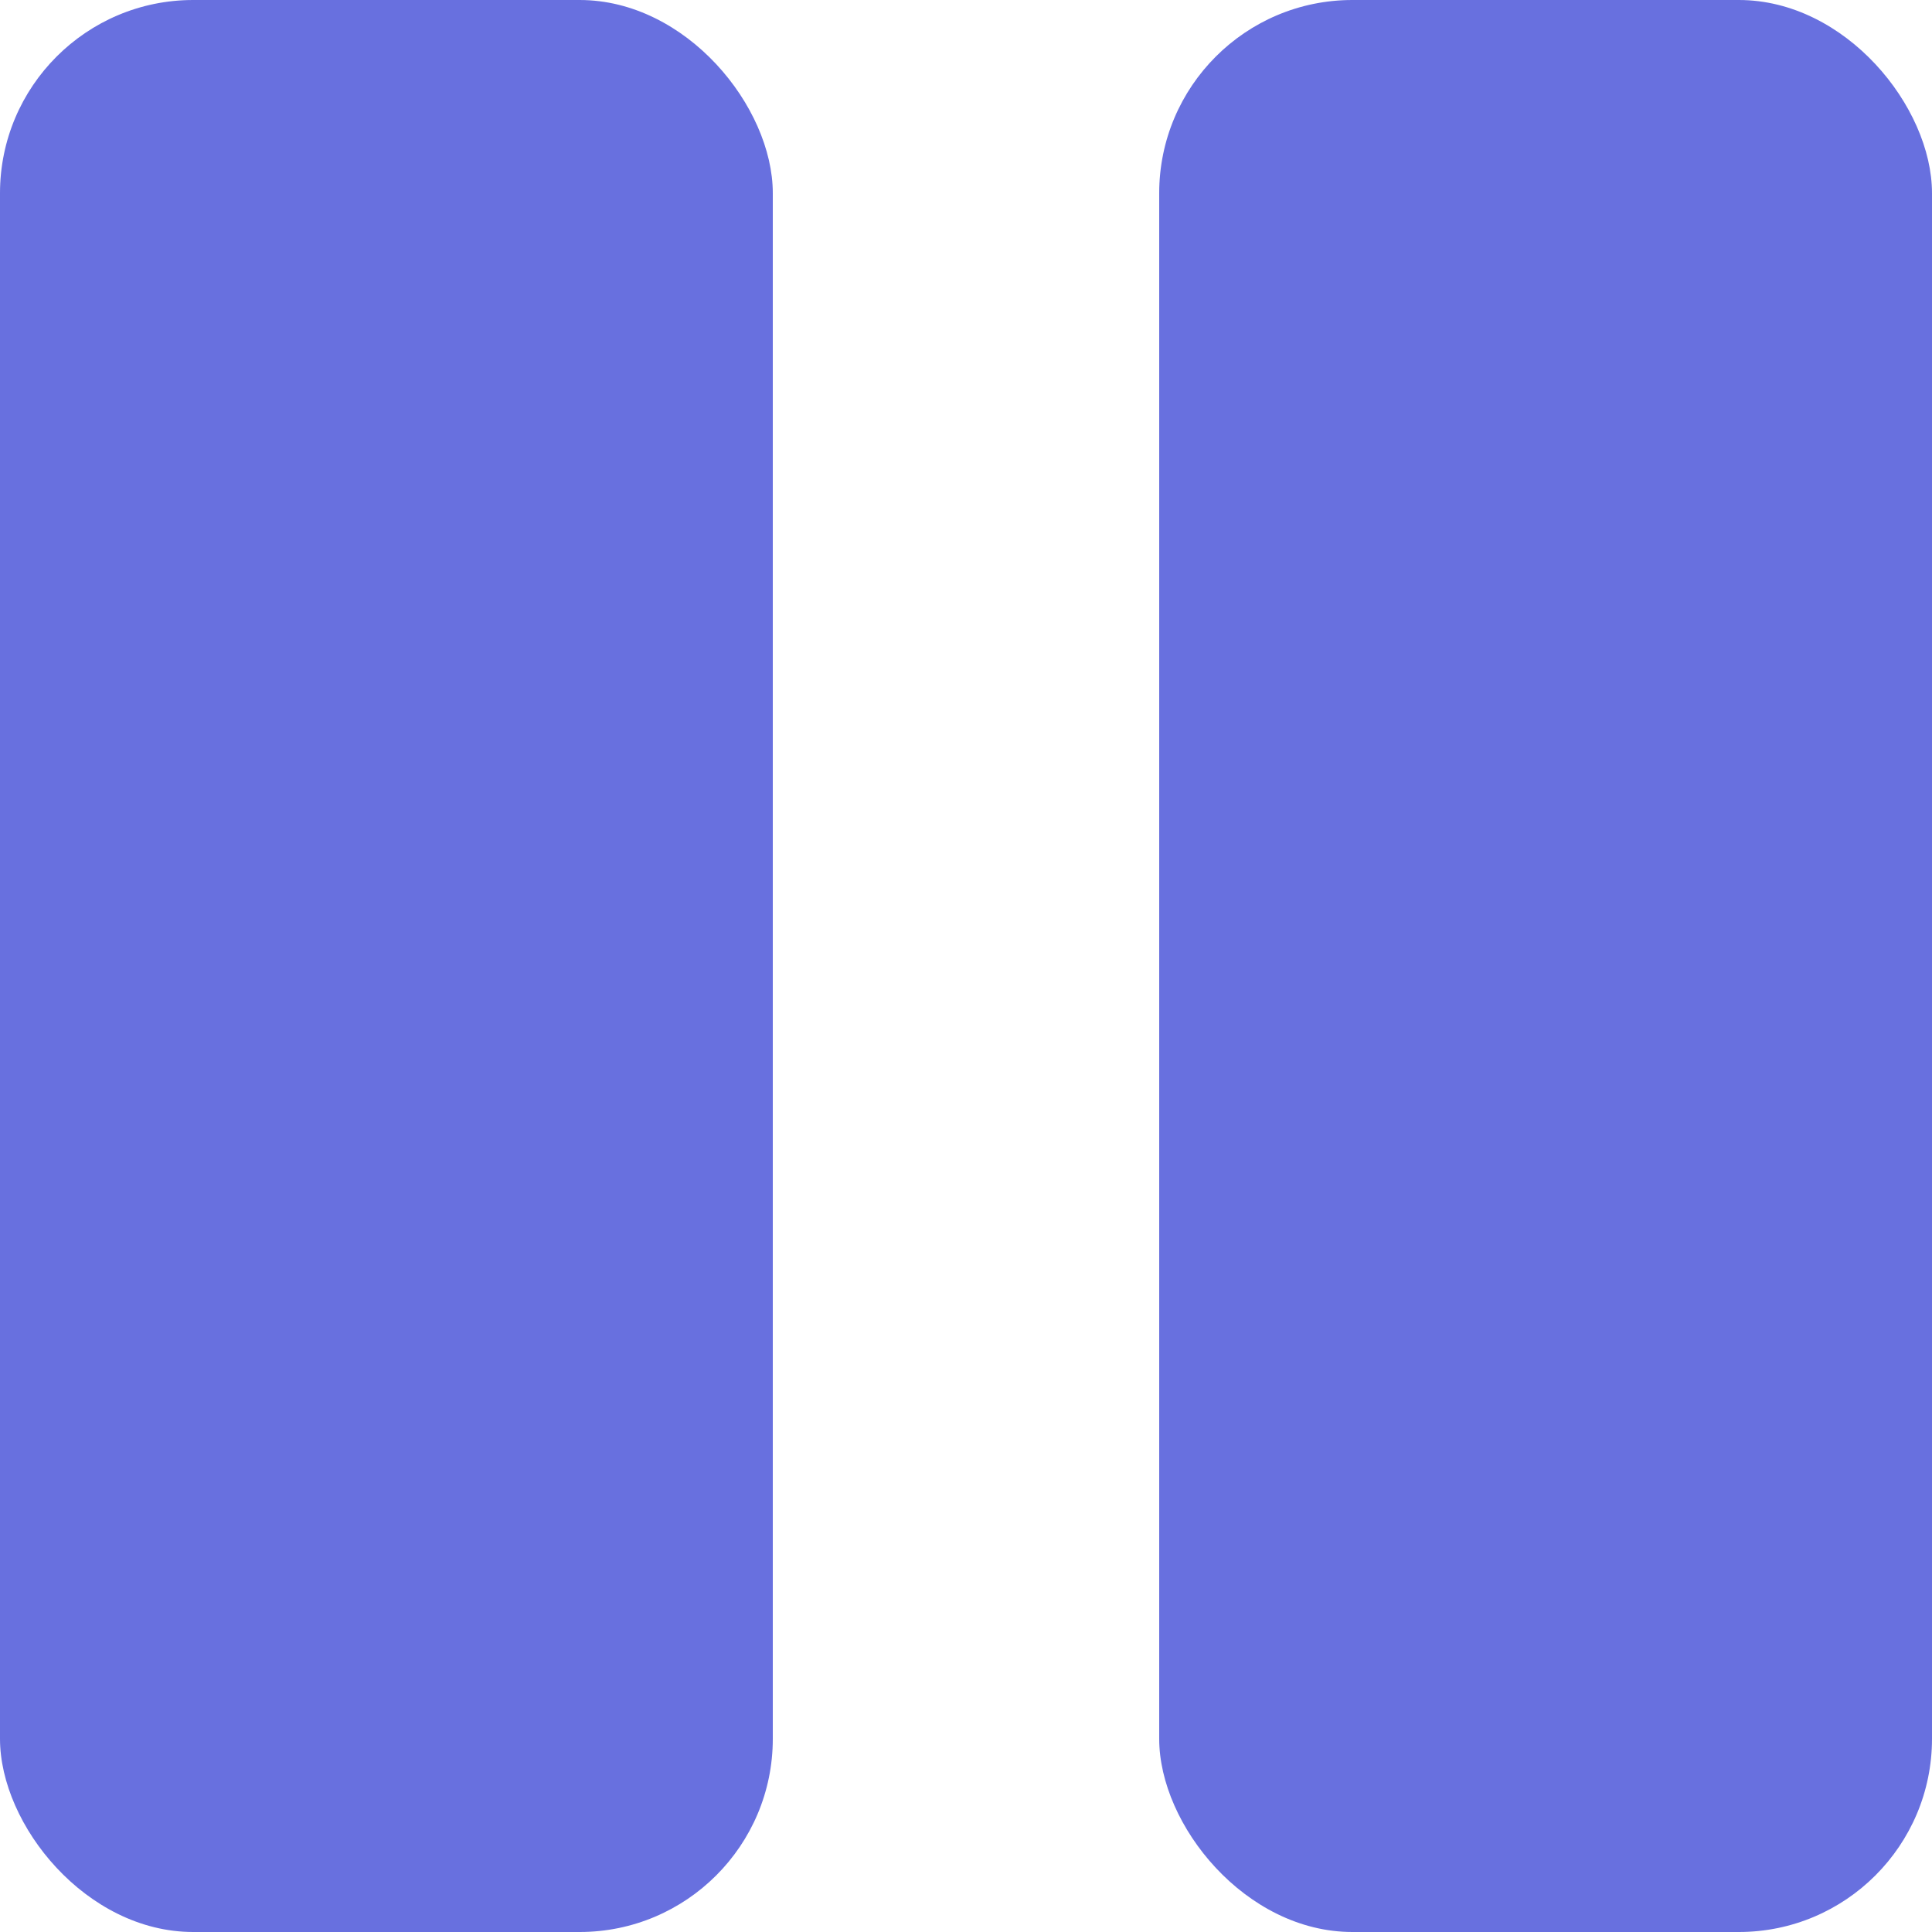 <?xml version="1.0" standalone="no"?>
<!DOCTYPE svg PUBLIC "-//W3C//DTD SVG 1.1//EN" "http://www.w3.org/Graphics/SVG/1.1/DTD/svg11.dtd">
<svg xmlns="http://www.w3.org/2000/svg" version="1.1" width="10px" height="10px">
  <rect x="0" y="0" width="4px" height="10px" fill="#434cd7" fill-opacity="0.8" rx="1" ry="1"/>
  <rect x="6" y="0" width="4px" height="10px" fill="#434cd7" fill-opacity="0.8" rx="1" ry="1"/>
</svg>